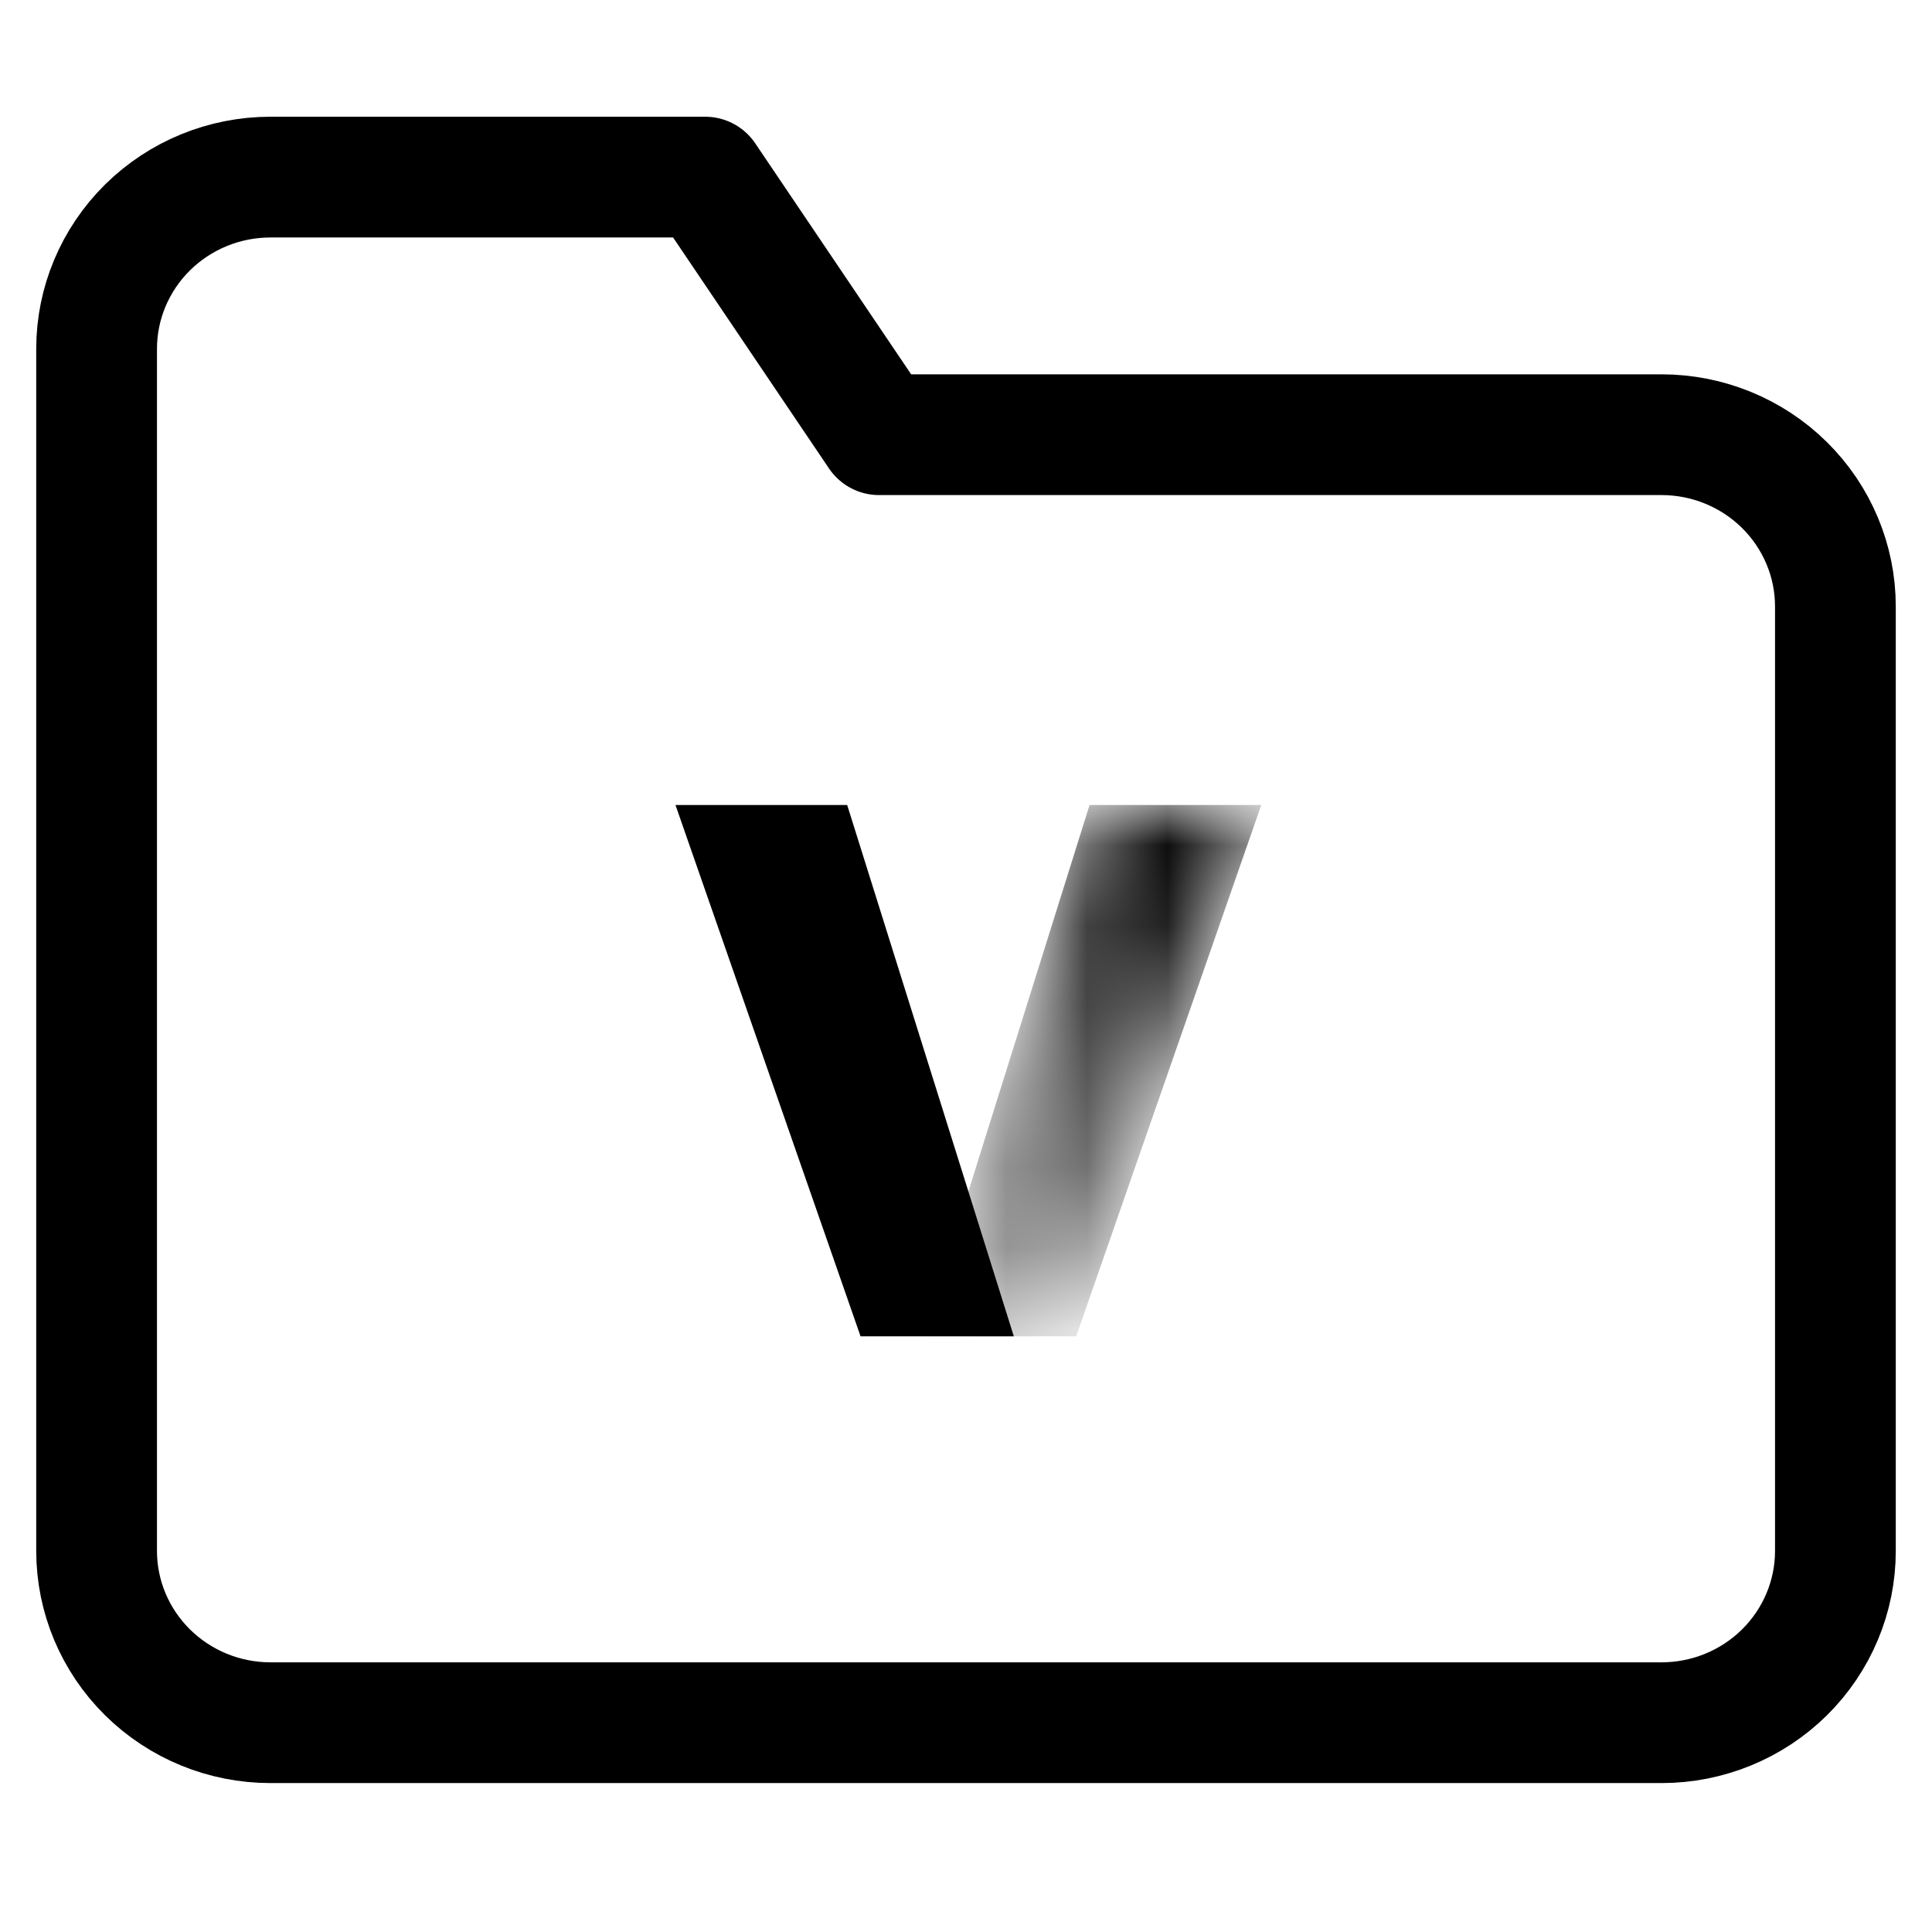 <svg width="24" height="24" viewBox="0 0 24 24" fill="none" xmlns="http://www.w3.org/2000/svg">
	<mask id="mask0_6678_15" style="mask-type:alpha" maskUnits="userSpaceOnUse" x="11" y="10" width="5" height="7">
		<path d="M13.369 16.6L15.668 10H13.535L11.465 16.6H13.369Z" fill="url(#paint0_linear_6678_15)" />
	</mask>
	<g mask="url(#mask0_6678_15)">
		<path d="M13.369 16.6L15.668 10H13.535L11.465 16.6H13.369Z" fill="currentColor" />
	</g>
	<path d="M10.69 16.6L8.391 10H10.524L12.594 16.6H10.69Z" fill="currentColor" />
	<path
		d="M22.8 19.267C22.8 19.832 22.572 20.375 22.167 20.775C21.762 21.175 21.213 21.4 20.64 21.4H3.36C2.787 21.4 2.238 21.175 1.833 20.775C1.428 20.375 1.2 19.832 1.2 19.267V4.333C1.2 3.768 1.428 3.225 1.833 2.825C2.238 2.425 2.787 2.2 3.36 2.2H8.76L10.92 5.4H20.64C21.213 5.4 21.762 5.625 22.167 6.025C22.572 6.425 22.8 6.968 22.8 7.533V19.267Z"
		stroke="currentColor" stroke-width="1.5" stroke-linecap="round" stroke-linejoin="round" fill="transparent" />
	<defs>
		<linearGradient id="paint0_linear_6678_15" x1="14.629" y1="10" x2="8.933" y2="17.956"
			gradientUnits="userSpaceOnUse">
			<stop />
			<stop offset="1" stop-opacity="0" />
		</linearGradient>
	</defs>
</svg>